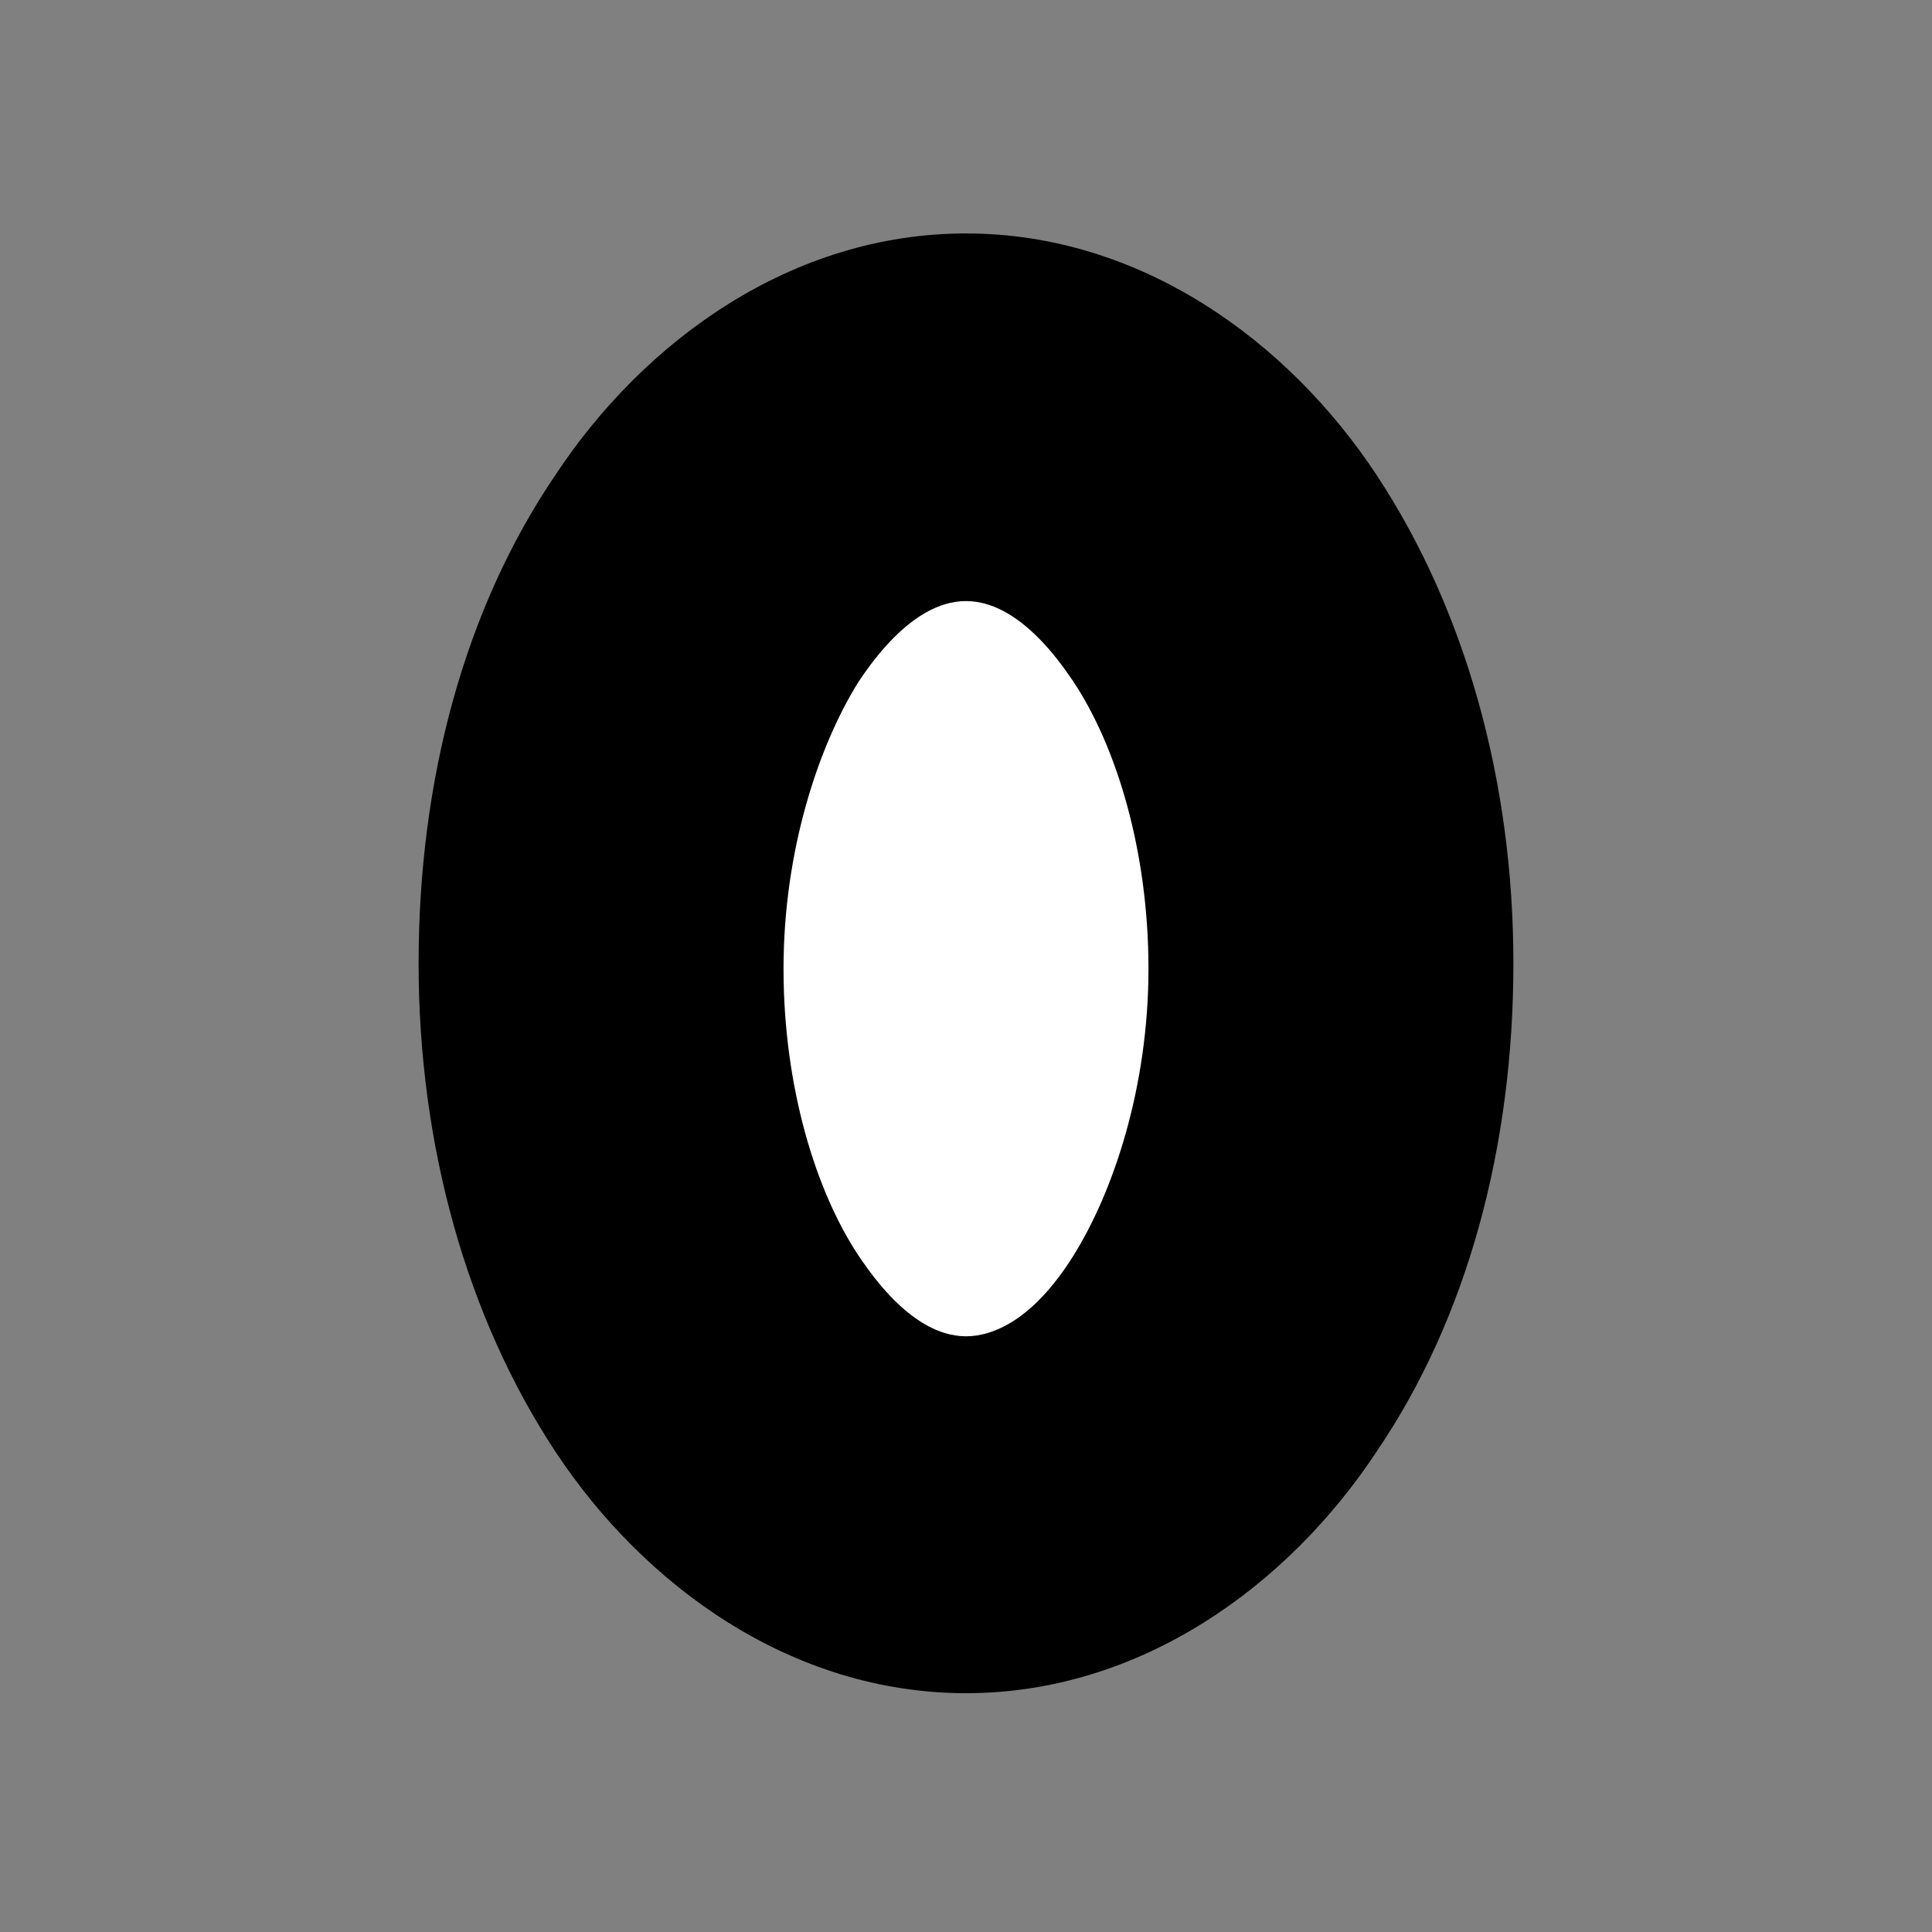 <?xml version="1.0" encoding="utf-8"?>
<!-- Generator: Adobe Illustrator 24.1.2, SVG Export Plug-In . SVG Version: 6.00 Build 0)  -->
<svg version="1.1" id="Capa_1" xmlns="http://www.w3.org/2000/svg" xmlns:xlink="http://www.w3.org/1999/xlink" x="0px" y="0px"
	 viewBox="0 0 72 72" style="enable-background:new 0 0 72 72;" xml:space="preserve">
<rect x="0" y="0" width="72" height="72" fill="#808080" stroke="none"/>
<style type="text/css">
	.st0{fill:#FFFFFF;}
</style>
<g>
	<path d="M36,8.7c-6.5,0-12,4-15.3,9c-3.4,5-5.1,11.4-5.1,18.2s1.8,13.2,5.1,18.2s8.8,9,15.3,9s12-4,15.3-9c3.4-5,5.1-11.4,5.1-18.2
		s-1.8-13.2-5.1-18.2C48,12.7,42.5,8.7,36,8.7z"/>
	<path class="st0" d="M36,22.4c1,0,2.4,0.6,4,3c1.6,2.4,2.8,6.3,2.8,10.7s-1.3,8.3-2.8,10.7s-3,3-4,3c-1,0-2.4-0.6-4-3
		c-1.6-2.4-2.8-6.3-2.8-10.7s1.3-8.3,2.8-10.7C33.6,23,35,22.4,36,22.4z"/>
</g>
</svg>
